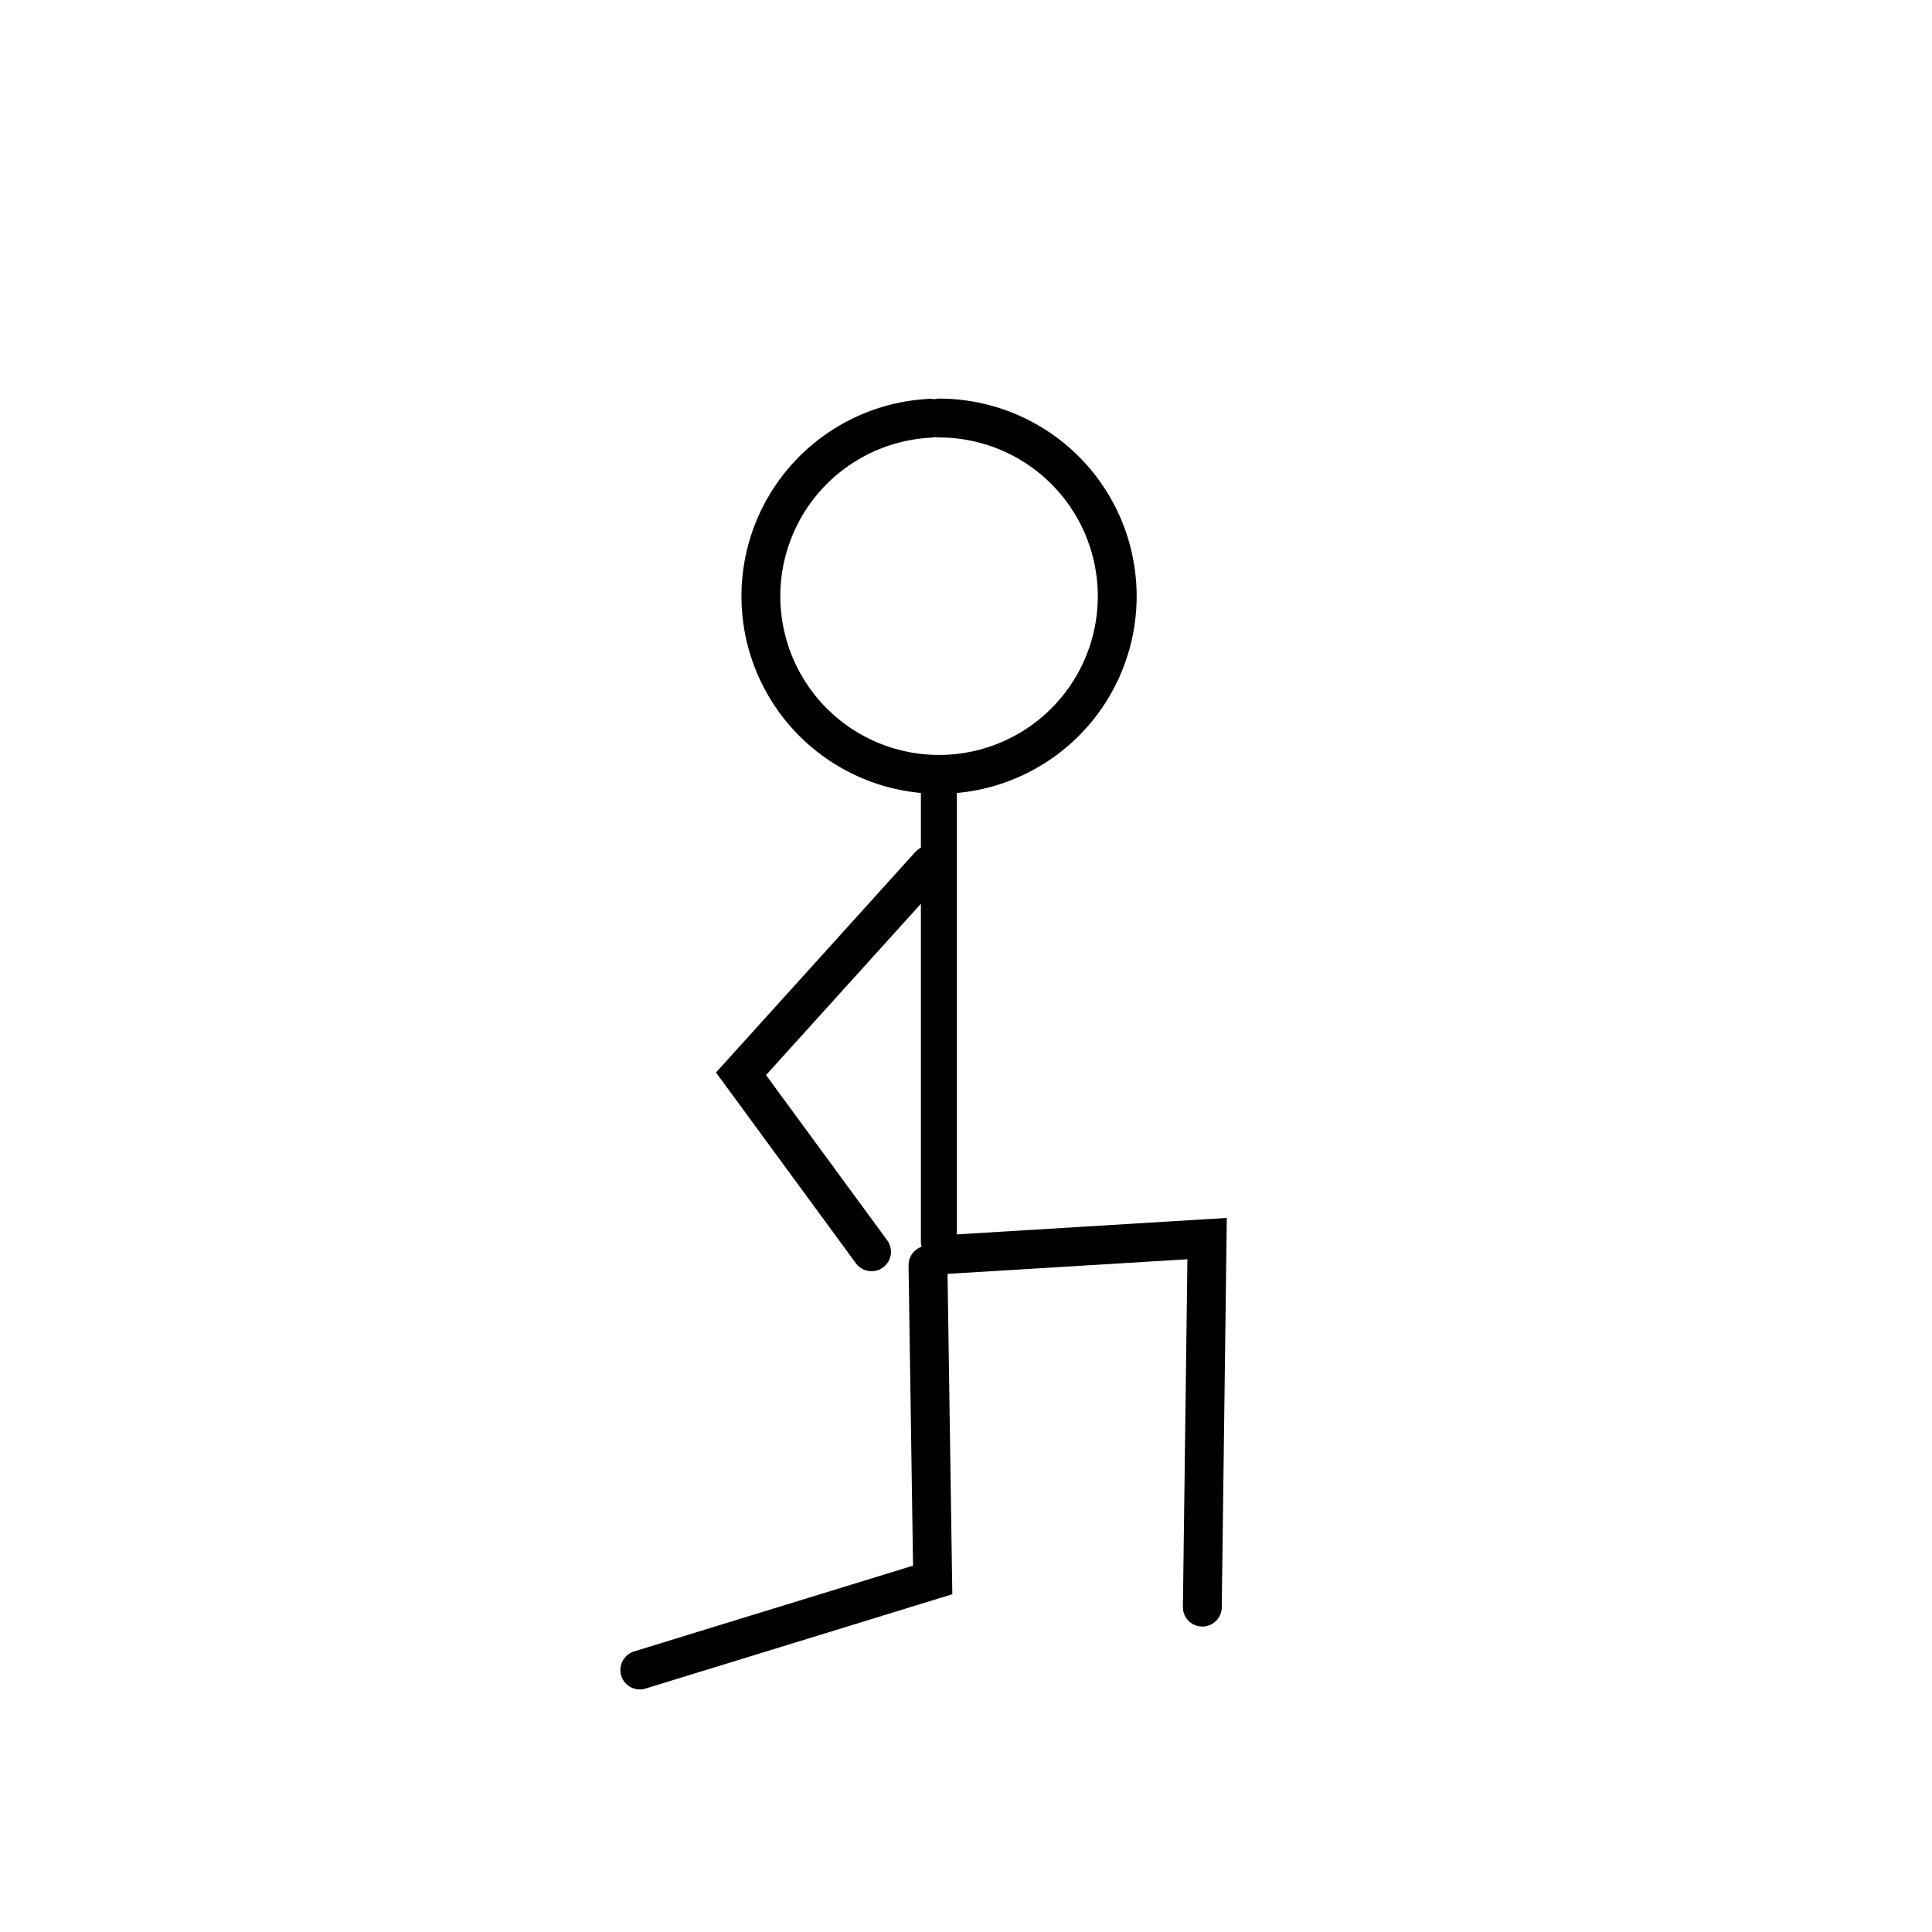 <svg xmlns="http://www.w3.org/2000/svg" width="200" height="200"><g fill="none" stroke="#000" stroke-linecap="round"><path d="M97.223 43.276a18.443 18.444 0 0 1 18.43 18.228 18.443 18.444 0 0 1-18 18.653A18.443 18.444 0 0 1 78.78 62.39 18.443 18.444 0 0 1 96.31 43.297" stroke-width="4.022"/><path d="M97.193 80.342v48.205" stroke-width="3.724"/><path d="M96.064 130.966l.487 32.59-30.32 9.322M97.264 129.908l27.695-1.69-.494 38.152M90.222 129.585L76.71 111.159l19.523-21.6" stroke-width="4.022"/></g></svg>
